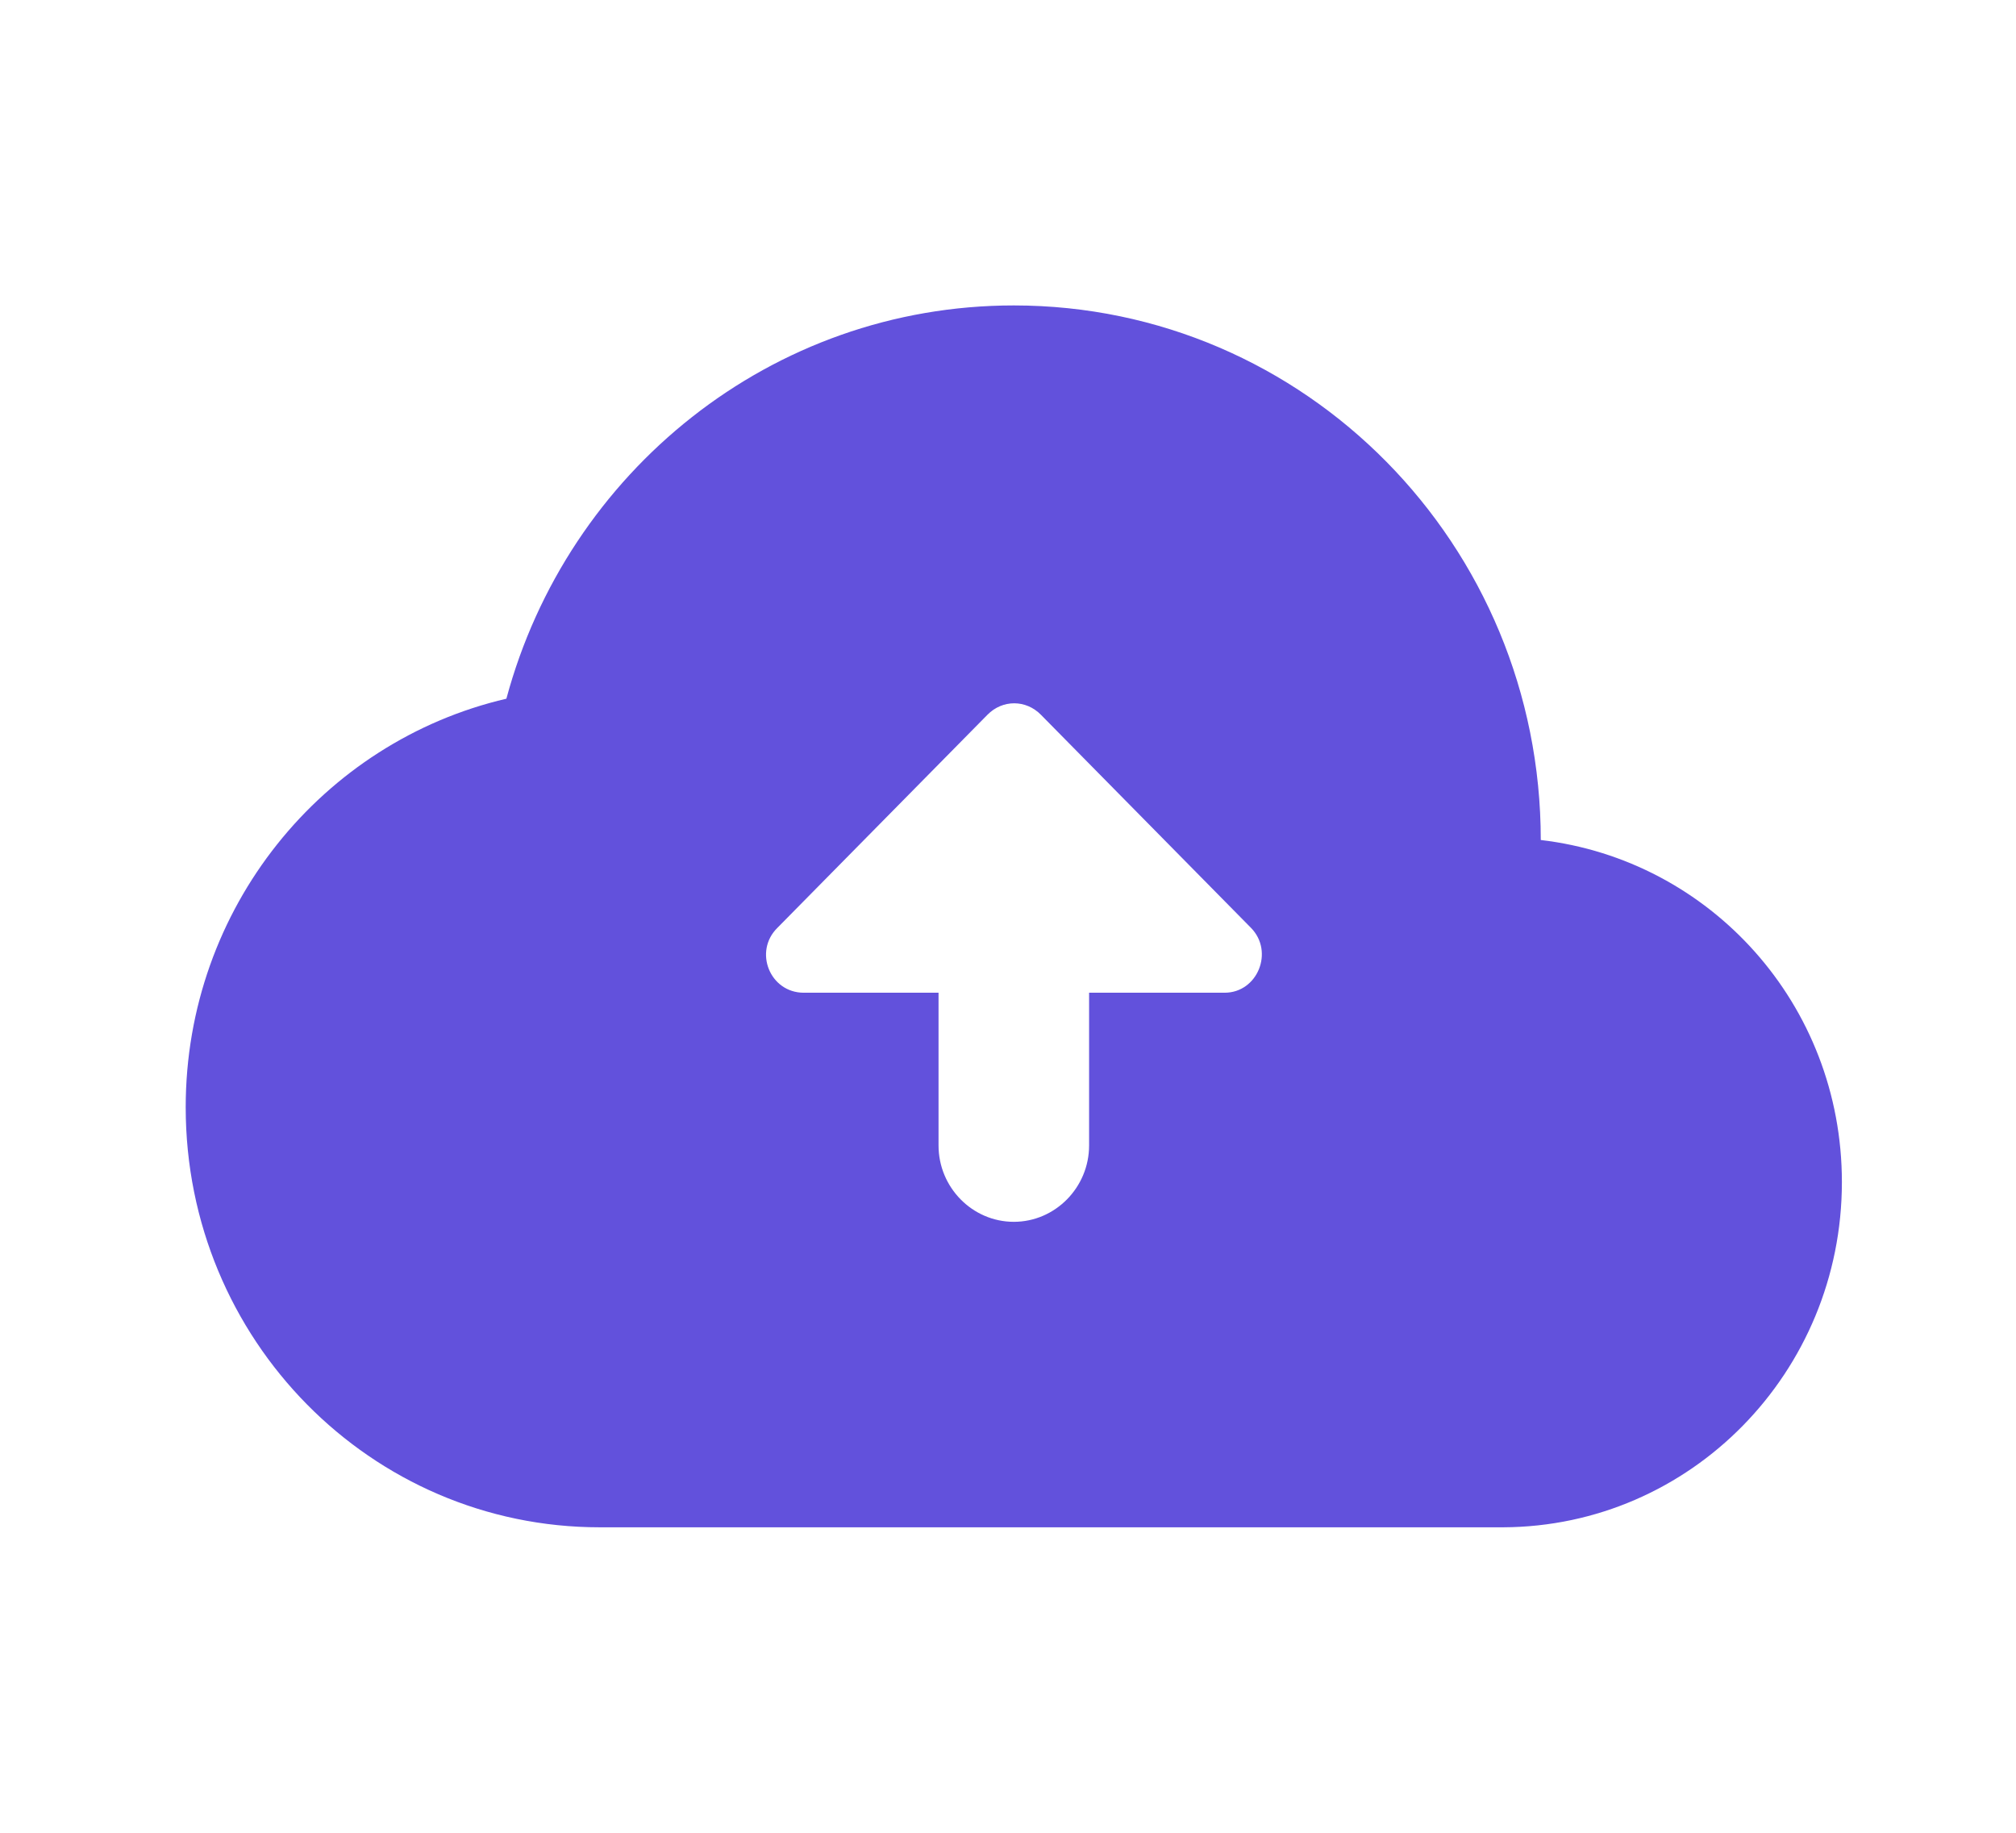 <svg width="44" height="40" viewBox="0 0 44 40" fill="none" xmlns="http://www.w3.org/2000/svg">
<g clip-path="url(#clip0_4297:133002)">
<path d="M33.628 18.333C33.628 11.883 28.485 6.666 22.127 6.666C16.836 6.666 12.383 10.299 11.052 15.249C7.043 16.183 4.053 19.816 4.053 24.166C4.053 29.233 8.095 33.333 13.09 33.333C15.982 33.333 29.931 33.333 32.807 33.333C36.898 33.316 40.2 29.949 40.2 25.799C40.2 21.916 37.325 18.766 33.628 18.333ZM23.77 21.666V24.999C23.77 25.916 23.03 26.666 22.127 26.666C21.223 26.666 20.484 25.916 20.484 24.999V21.666H17.543C16.803 21.666 16.442 20.766 16.968 20.249L21.552 15.599C21.88 15.266 22.39 15.266 22.718 15.599L27.302 20.249C27.812 20.766 27.45 21.666 26.727 21.666H23.77Z" fill="#6251DC"/>
</g>
<defs>
<clipPath id="clip0_4297:133002">
<rect width="43.377" height="40" fill="white" transform="translate(0.438)"/>
</clipPath>
</defs>
</svg>
